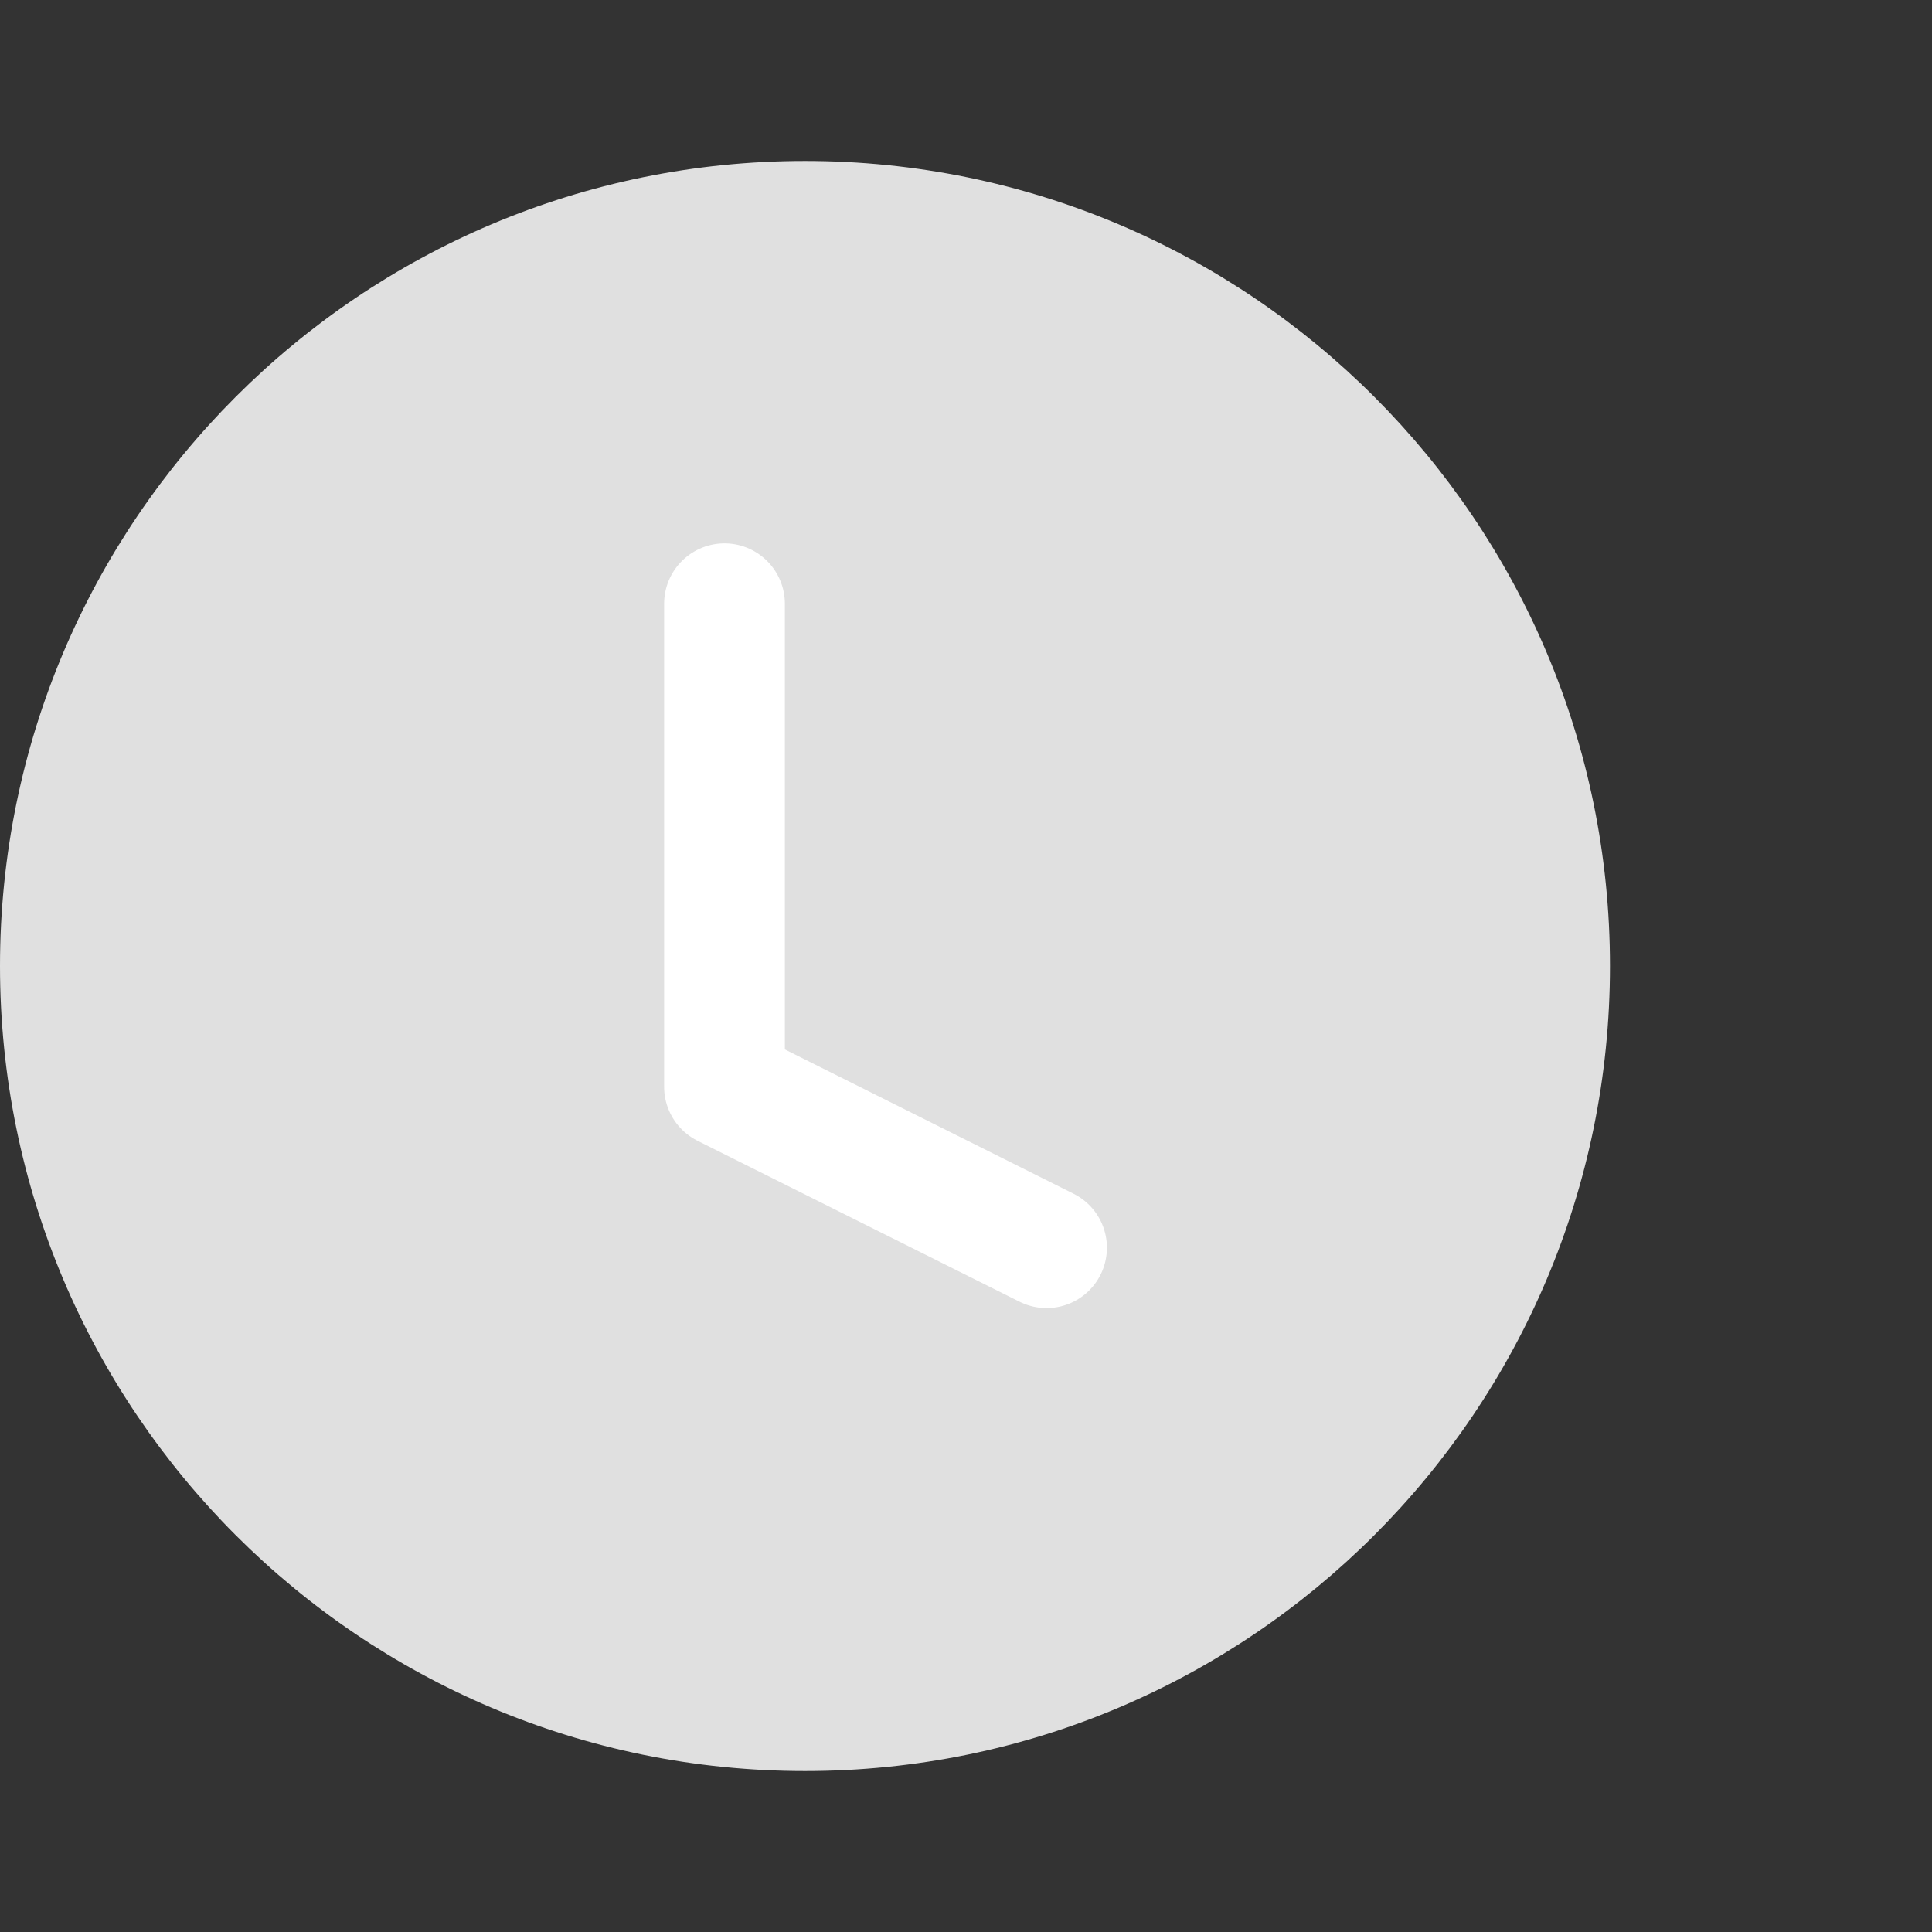 <svg width="16" height="16" viewBox="0 0 16 16" fill="none" xmlns="http://www.w3.org/2000/svg">
<rect x="0" y="0" width="16" height="16" fill="#333333" stroke="none"/>
<path d="M6.667 14.667C10.349 14.667 13.333 11.682 13.333 8C13.333 4.318 10.349 1.333 6.667 1.333C2.985 1.333 0 4.318 0 8C0 11.682 2.985 14.667 6.667 14.667Z" fill="#E0E0E0"/>
<path d="M6 5V9L8.667 10.333" stroke="white" stroke-linecap="round" stroke-linejoin="round"/>
</svg>
